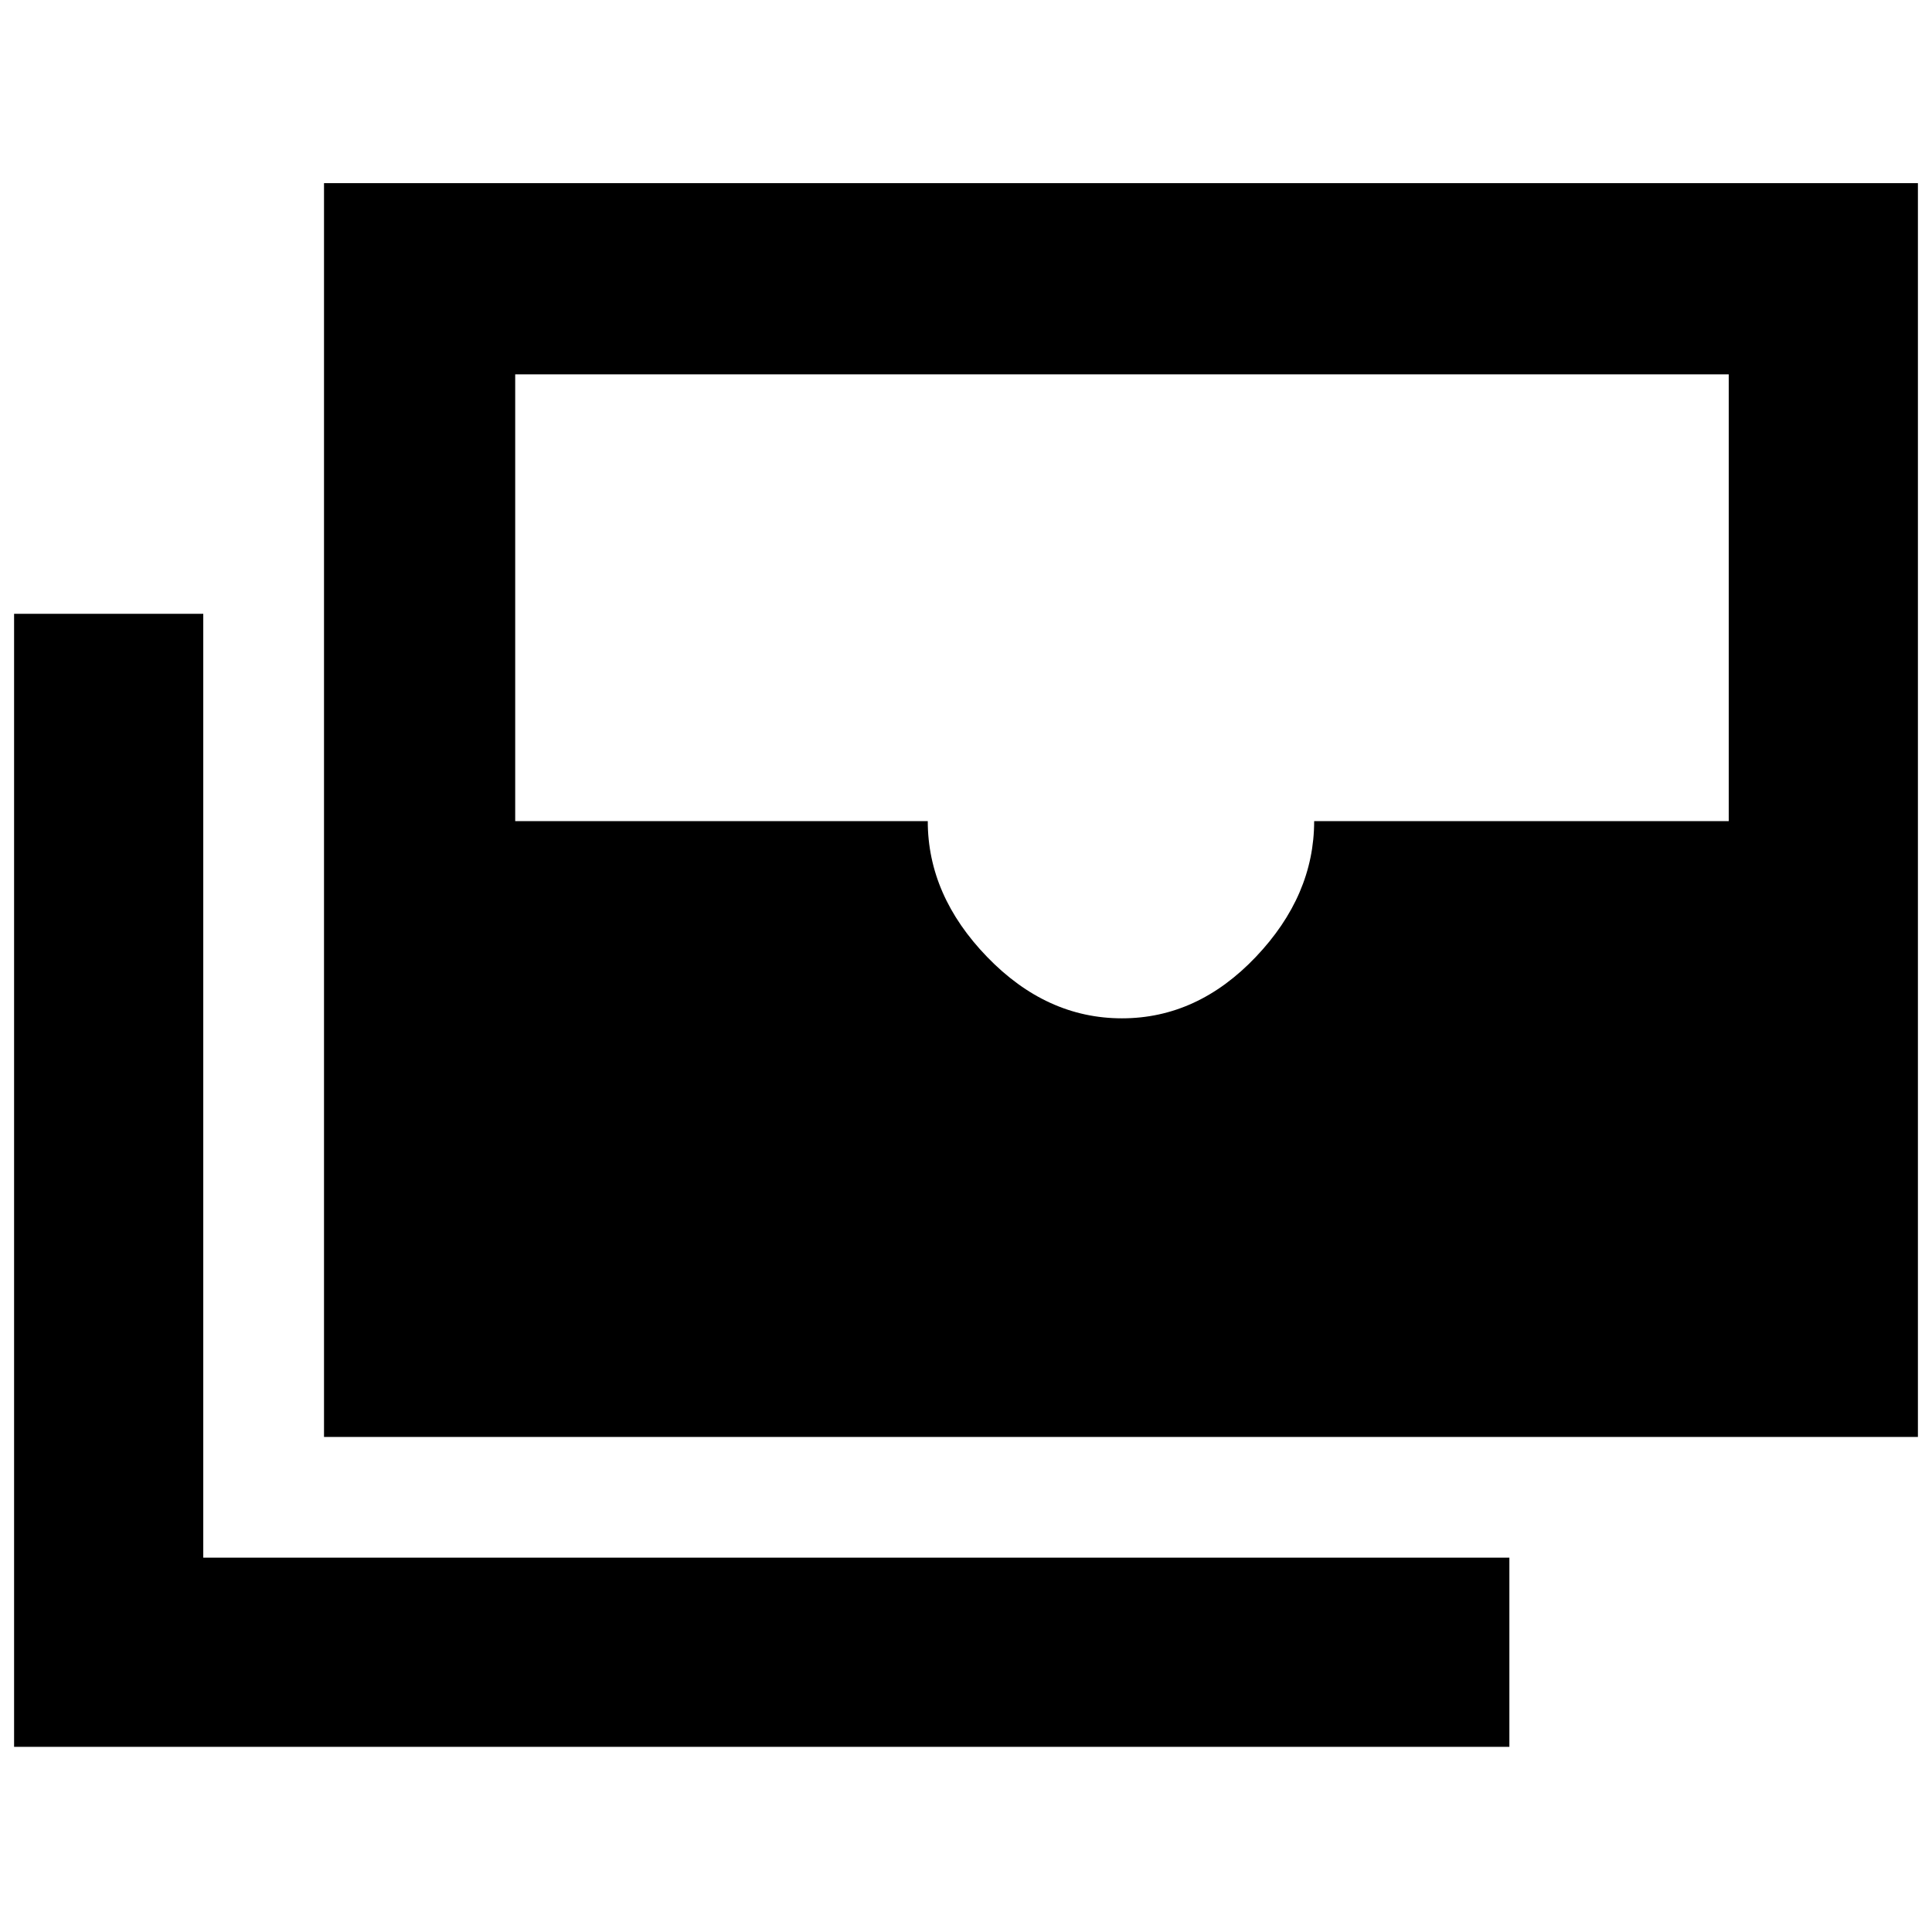 <svg xmlns="http://www.w3.org/2000/svg" height="48" viewBox="0 -960 960 960" width="48"><path d="M161-246v-623h792v623H161Zm396.5-208q37.5 0 66.5-30.5t29-67.5h206v-222H256v222h205q0 37 29.5 67.5t67 30.5ZM750-92H7v-563h94v469h649v94Z"/></svg>